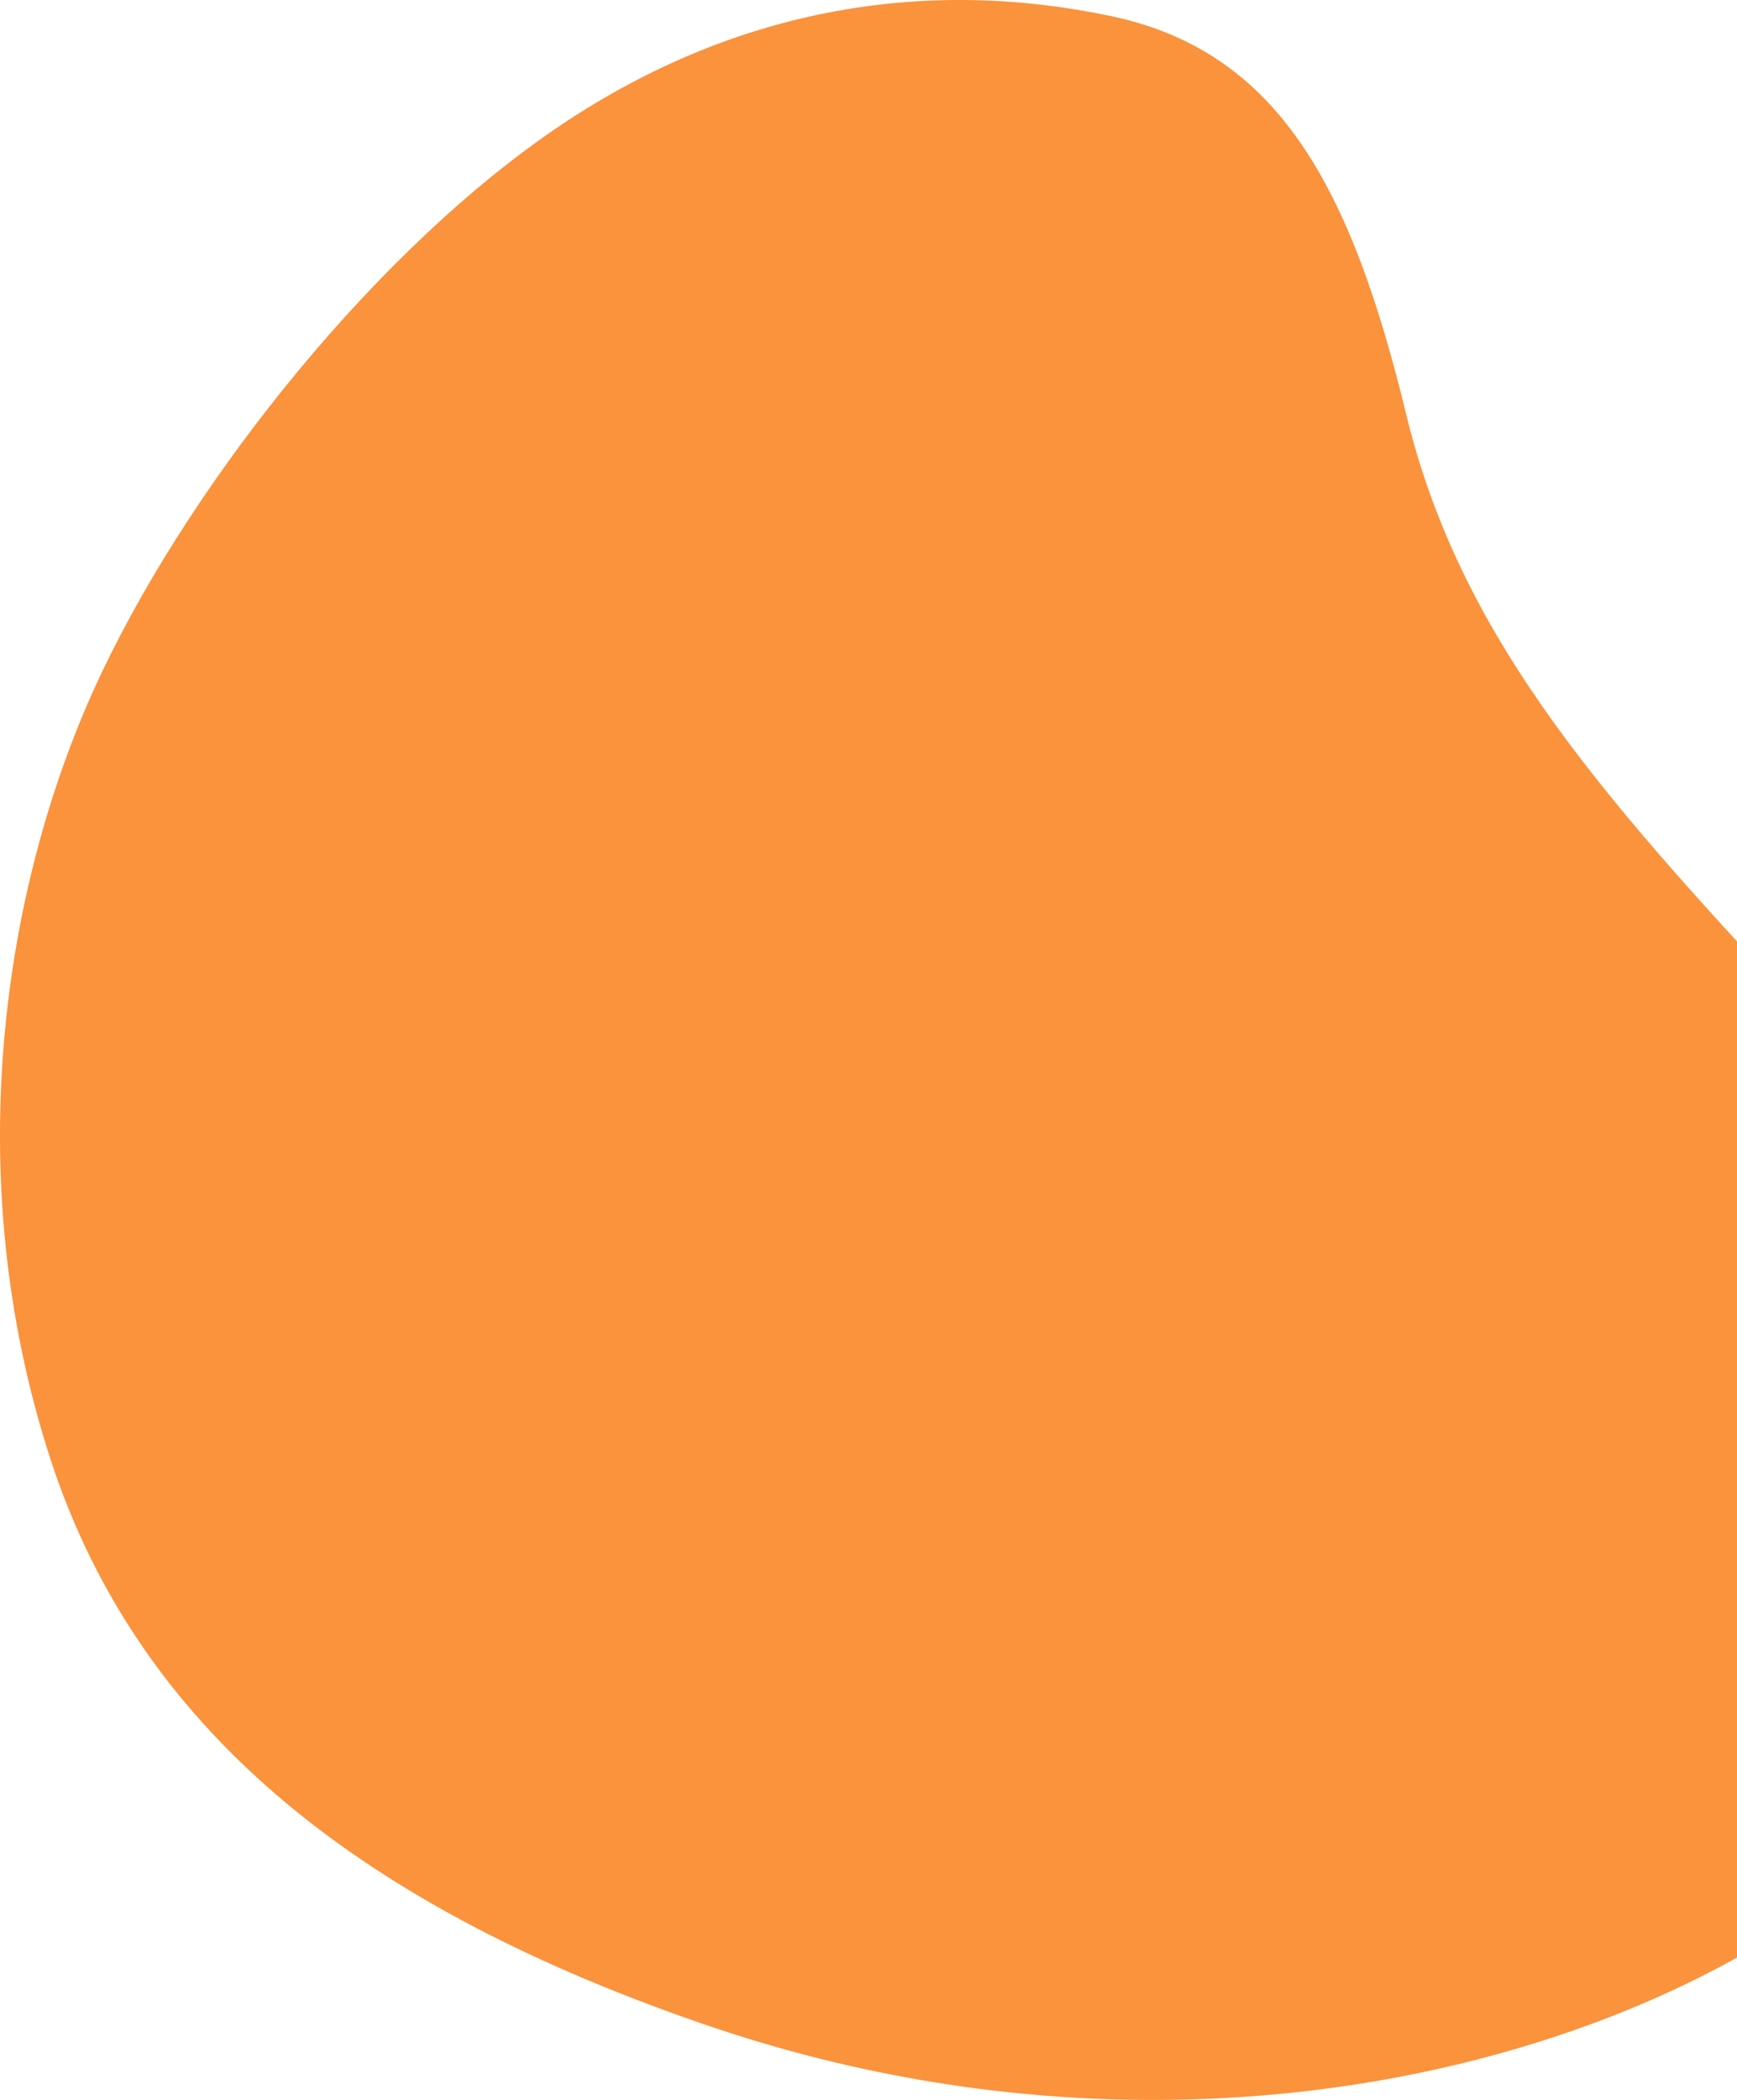 <svg width="388" height="469" viewBox="0 0 388 469" fill="none" xmlns="http://www.w3.org/2000/svg">
<path fill-rule="evenodd" clip-rule="evenodd" d="M22.948 149.739C0.546 196.554 -9.315 262.484 11.229 325.747C31.773 389.011 84.235 427.04 157.518 452.191C295.024 499.384 425.507 438.388 445.854 377.973C464.858 321.542 455.259 282.226 407.514 231.247C359.769 180.269 326.602 144.059 314.113 92.563C301.809 41.831 285.613 11.535 248.246 3.615C207.83 -4.951 165.326 1.158 125.44 27.839C84.749 55.059 43.789 106.188 22.948 149.739Z" fill="#FB923C"/>
</svg>
